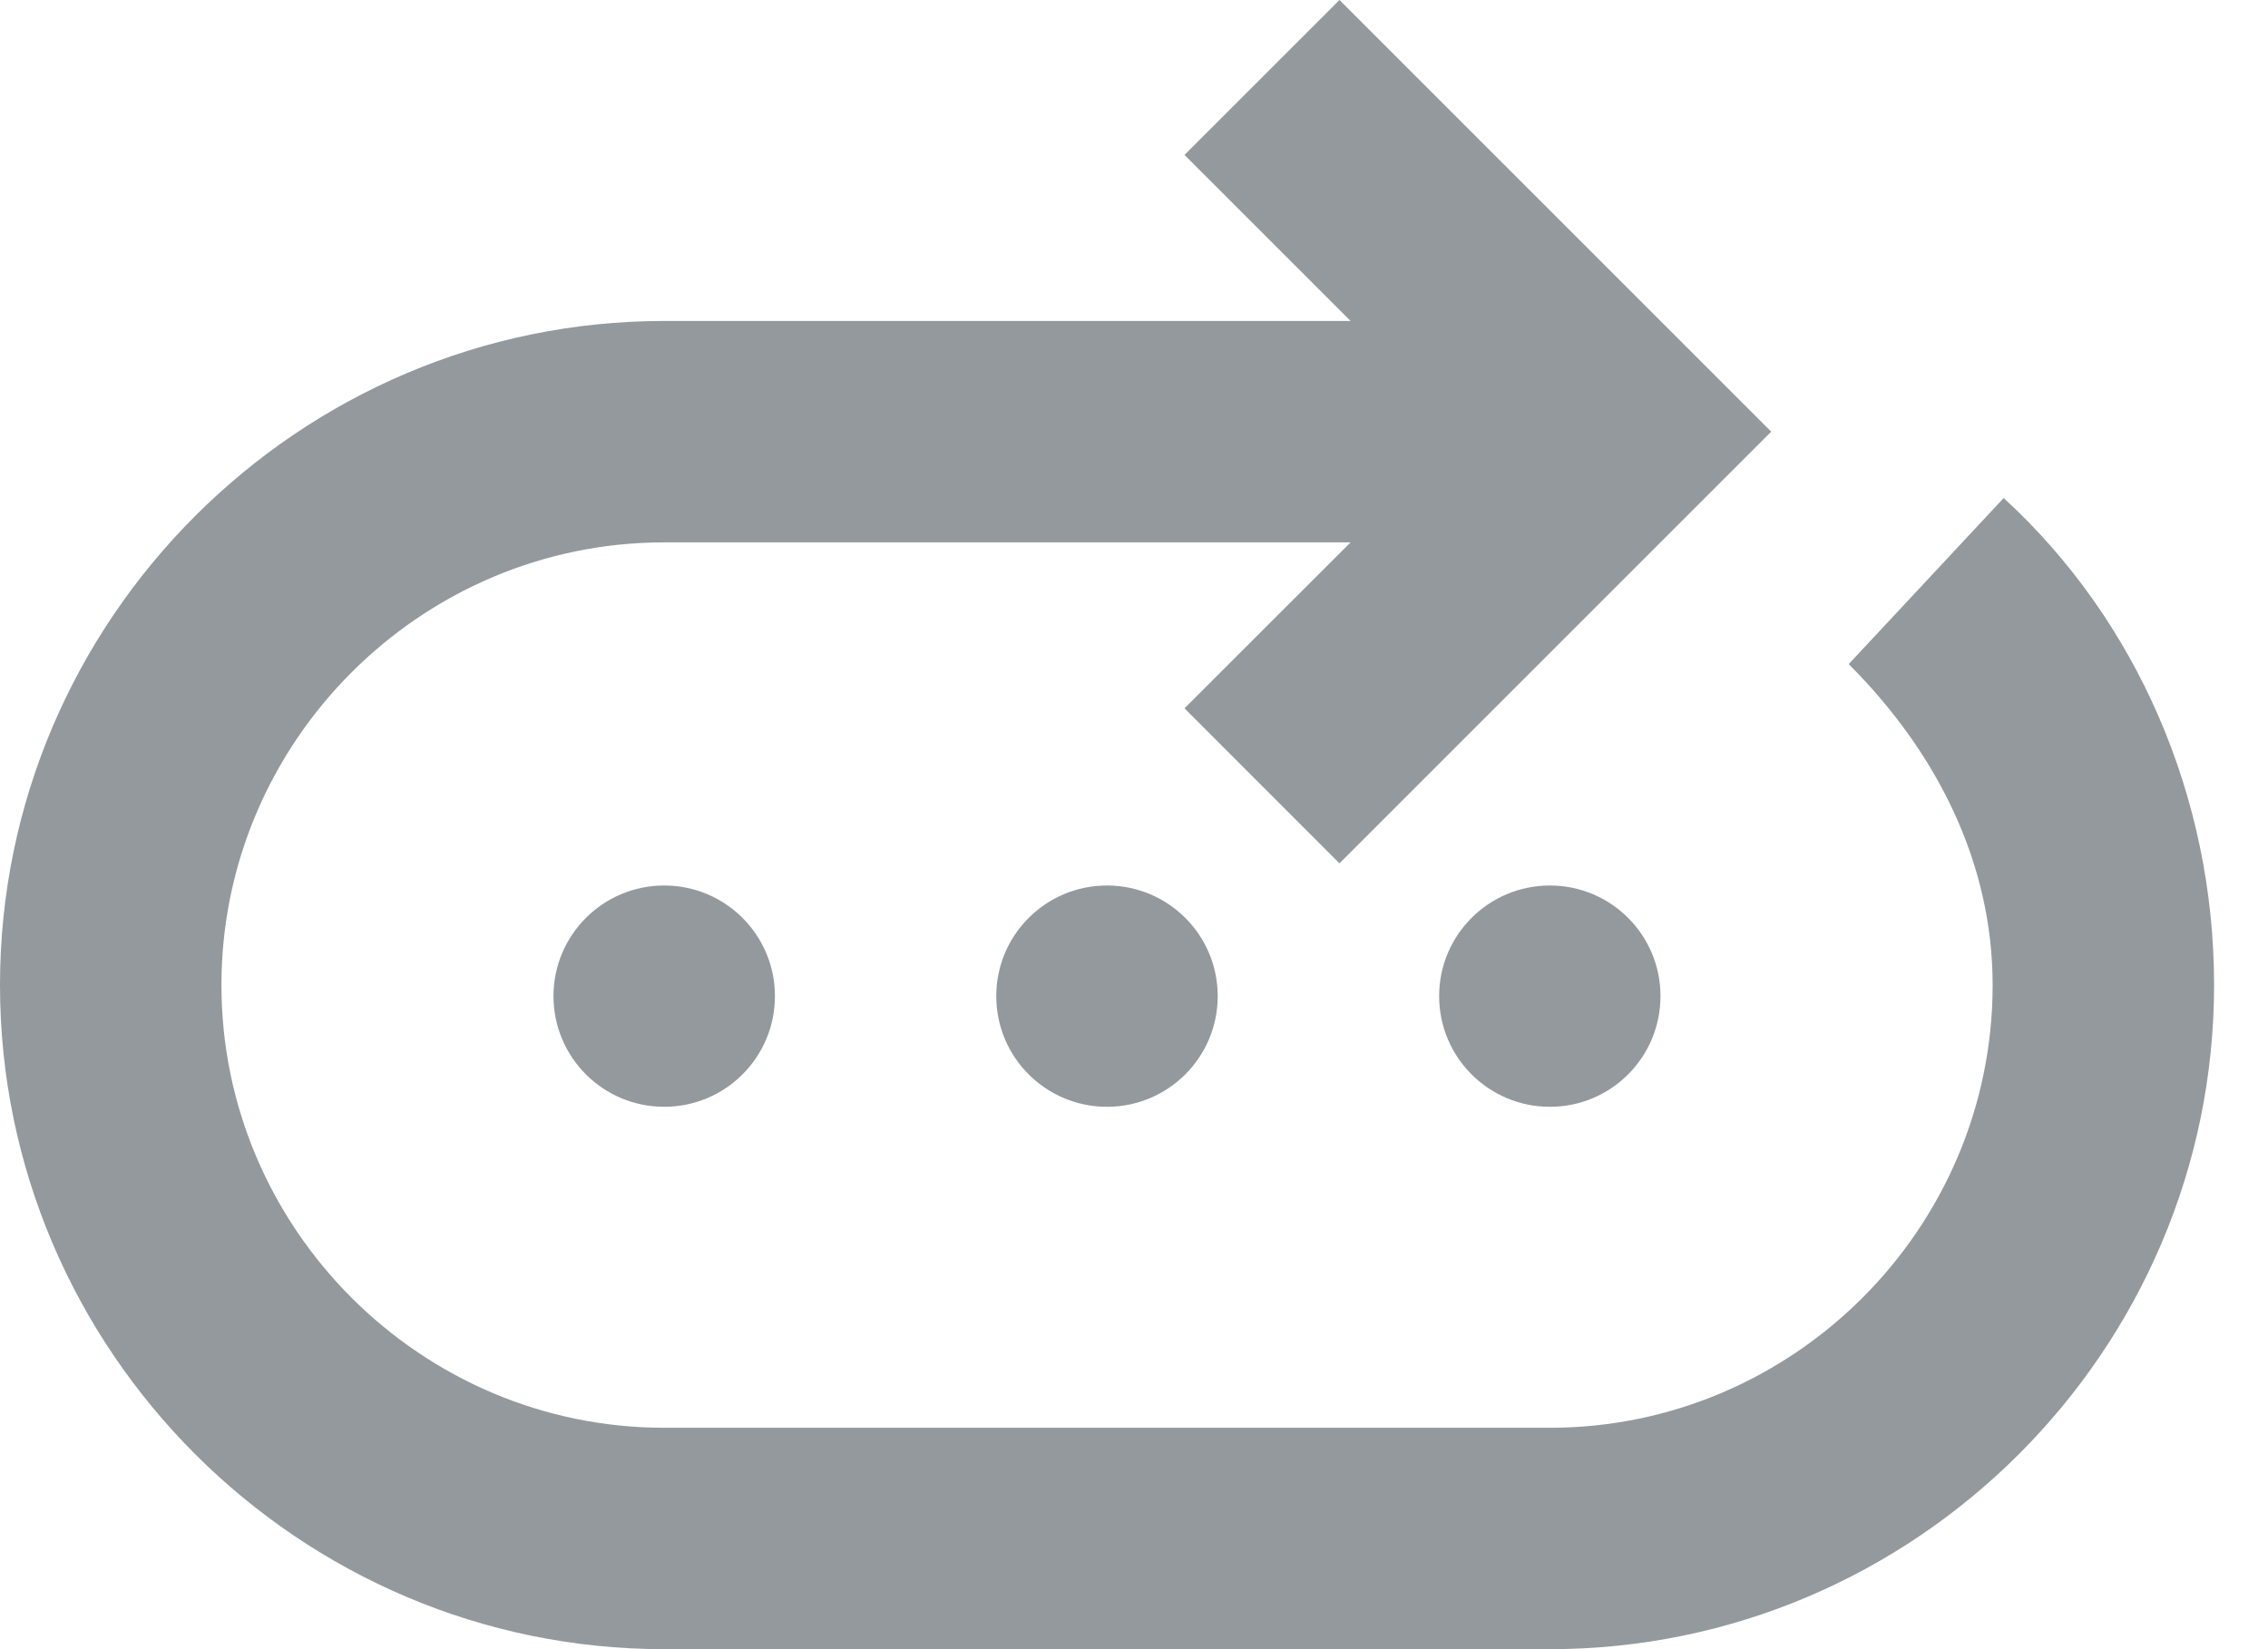 <svg width="22" height="16" viewBox="0 0 22 16" fill="none" xmlns="http://www.w3.org/2000/svg">
<path d="M19.436 4.832L17.933 6.443C18.792 7.302 19.329 8.376 19.329 9.557C19.329 11.919 17.396 13.852 15.034 13.852H6.443C4.081 13.852 2.148 11.919 2.148 9.557C2.148 7.195 4.081 5.262 6.443 5.262H13.101L11.49 6.872L12.993 8.376L17.181 4.188L12.993 0L11.49 1.503L13.101 3.114H6.443C2.899 3.114 0 6.013 0 9.557C0 13.101 2.899 16 6.443 16H15.034C18.577 16 21.477 13.101 21.477 9.557C21.477 7.732 20.725 6.013 19.436 4.832Z" fill="#93999C"/>
<path d="M7.517 9.664C7.517 10.258 7.036 10.738 6.443 10.738C5.85 10.738 5.369 10.258 5.369 9.664C5.369 9.071 5.85 8.591 6.443 8.591C7.036 8.591 7.517 9.071 7.517 9.664Z" fill="#93999C"/>
<path d="M11.812 9.664C11.812 10.258 11.331 10.738 10.738 10.738C10.145 10.738 9.664 10.258 9.664 9.664C9.664 9.071 10.145 8.591 10.738 8.591C11.331 8.591 11.812 9.071 11.812 9.664Z" fill="#93999C"/>
<path d="M16.107 9.664C16.107 10.258 15.627 10.738 15.034 10.738C14.441 10.738 13.96 10.258 13.96 9.664C13.96 9.071 14.441 8.591 15.034 8.591C15.627 8.591 16.107 9.071 16.107 9.664Z" fill="#93999C"/>
</svg>
